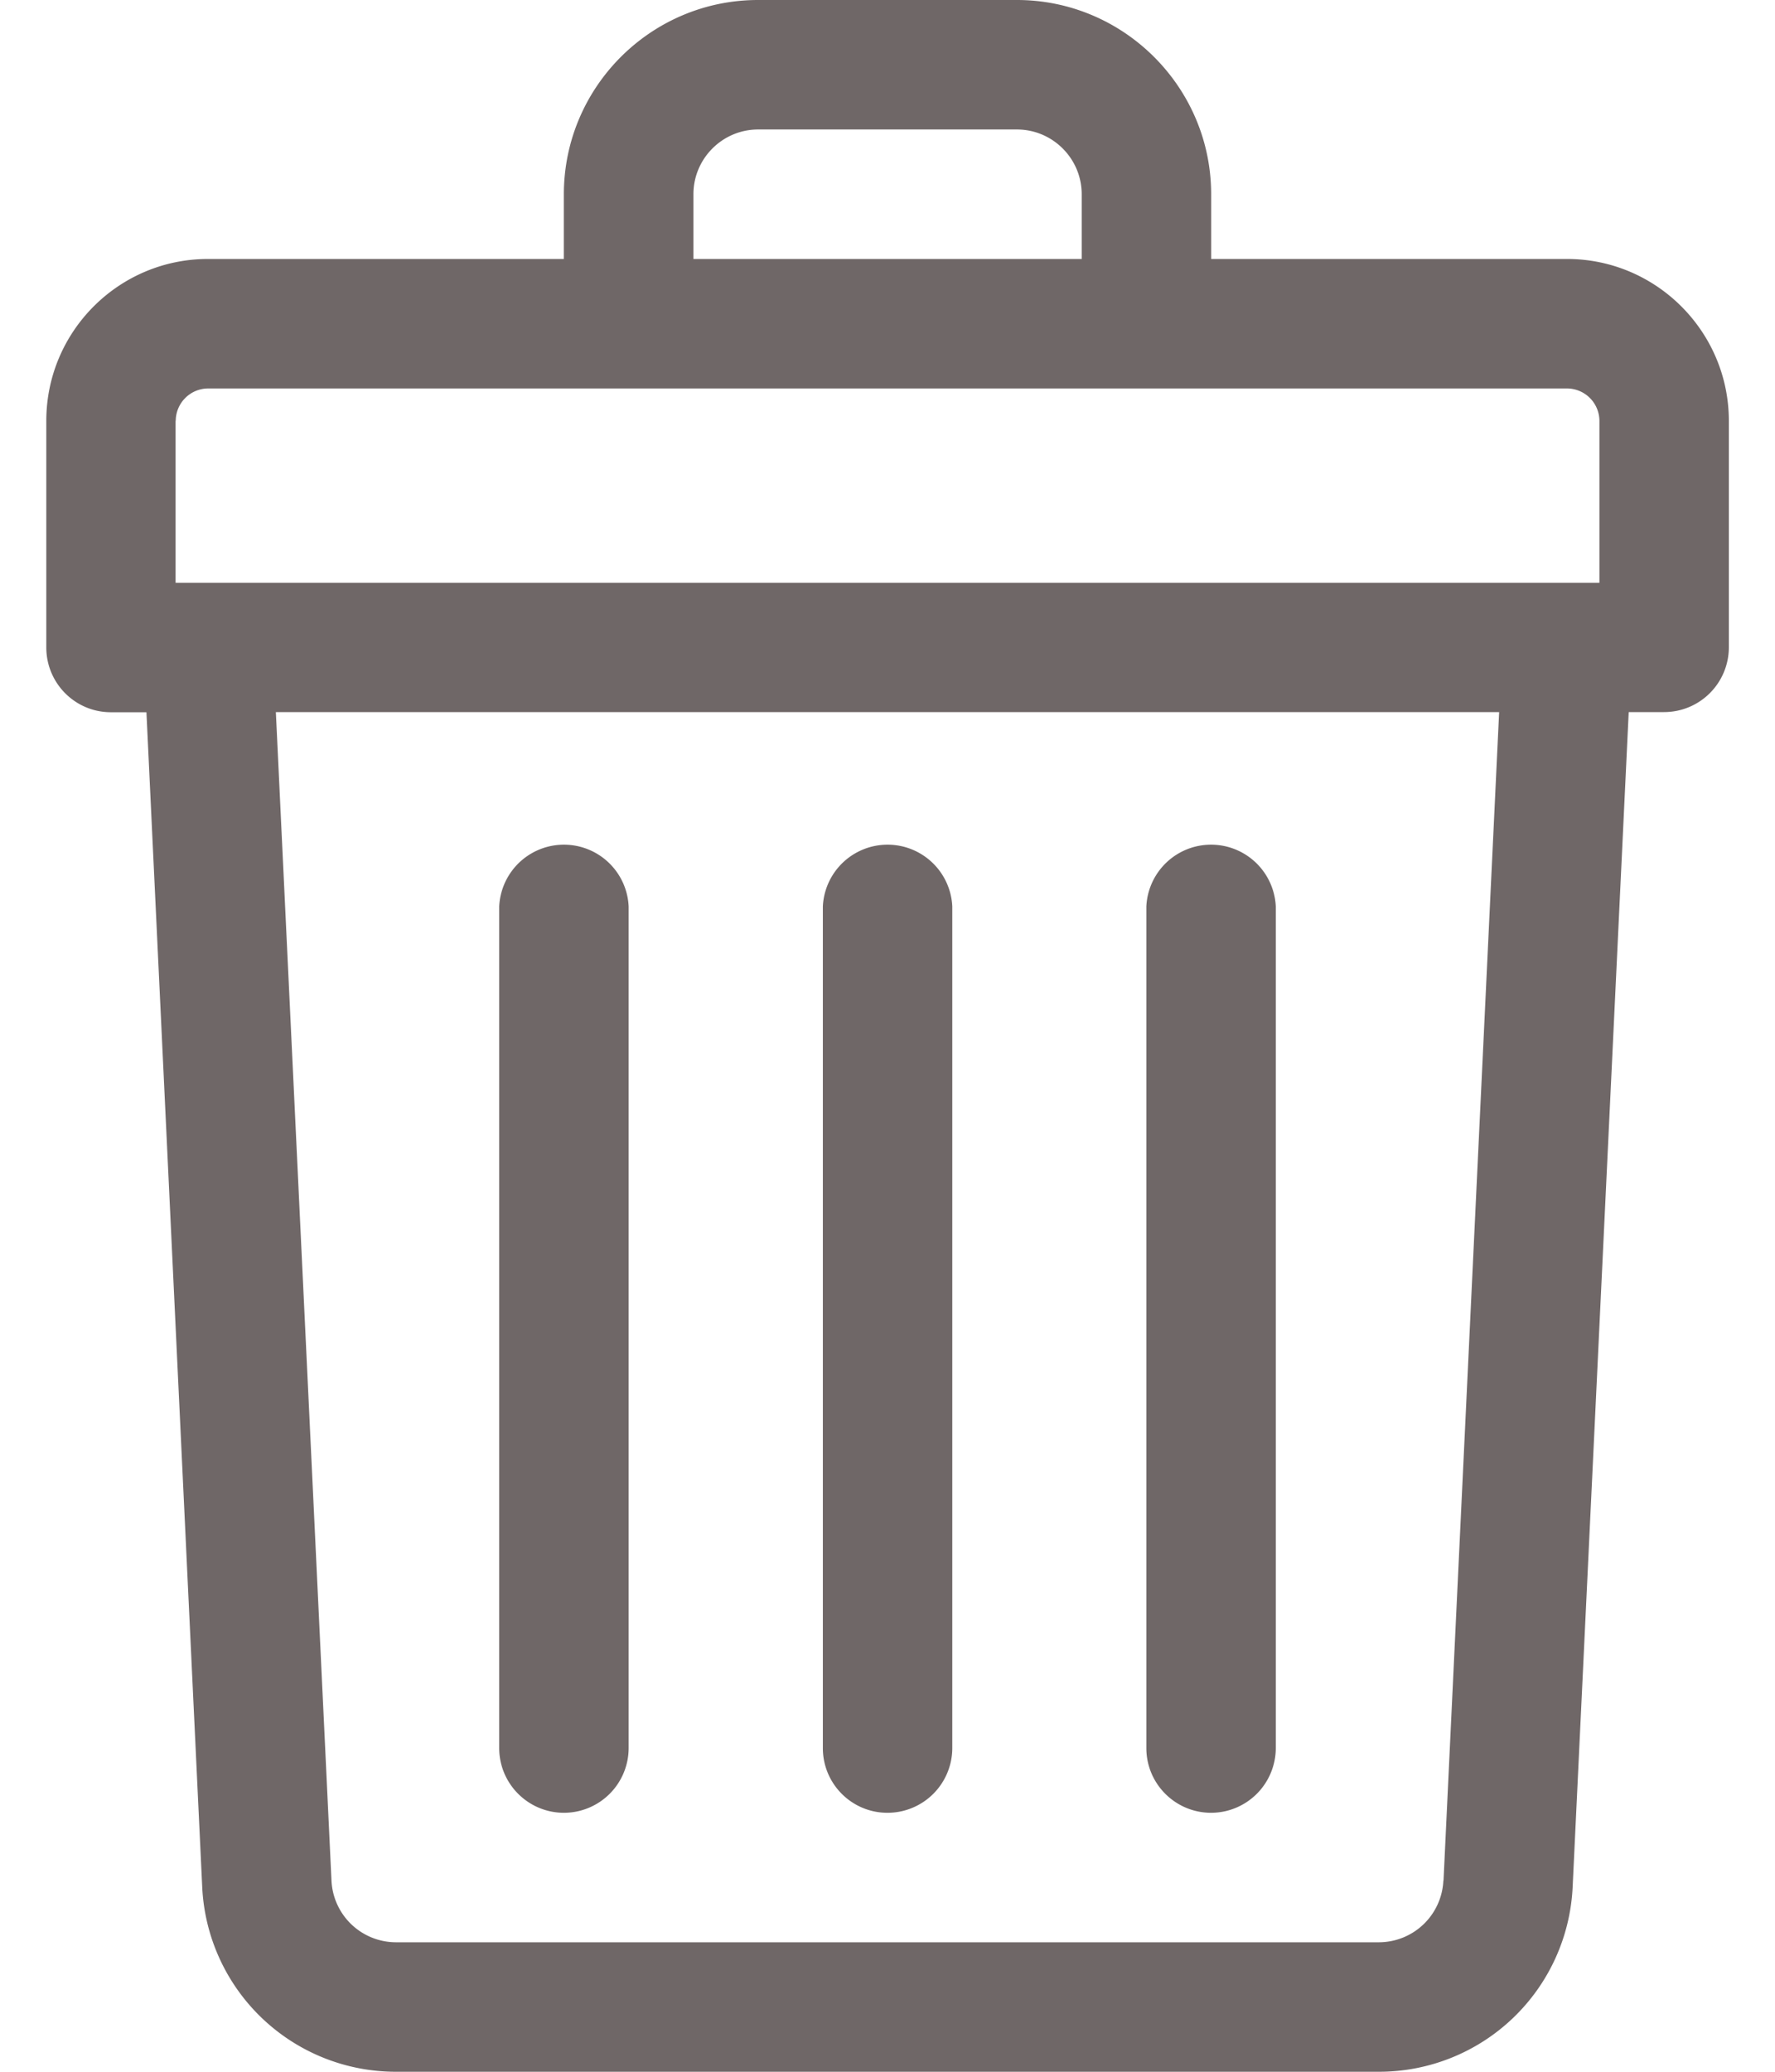 <svg width="12" height="14" viewBox="0 0 12 14" fill="none" xmlns="http://www.w3.org/2000/svg"><path d="M10.594 1.75H8.188v-.438C8.188.59 7.598 0 6.875 0h-1.75c-.724 0-1.313.589-1.313 1.313v.437H1.406c-.603 0-1.093.49-1.093 1.094v1.531c0 .242.195.438.437.438h.24l.377 7.937A1.31 1.31 0 0 0 2.678 14h6.644a1.31 1.31 0 0 0 1.31-1.25l.379-7.938h.239a.438.438 0 0 0 .438-.437V2.844c0-.603-.491-1.094-1.094-1.094zm-5.906-.438c0-.24.196-.437.437-.437h1.75c.241 0 .438.196.438.438v.437H4.688v-.438zm-3.5 1.532a.22.22 0 0 1 .218-.219h9.188a.22.22 0 0 1 .219.219v1.094H1.187V2.843zm8.57 9.864a.437.437 0 0 1-.436.417H2.678a.437.437 0 0 1-.437-.417l-.376-7.896h8.27l-.376 7.896z" fill="#6F6767"/><path d="M6 12.25a.438.438 0 0 0 .438-.438V6.125a.438.438 0 0 0-.875 0v5.688c0 .241.195.437.437.437zm2.188 0a.438.438 0 0 0 .437-.438V6.125a.438.438 0 0 0-.875 0v5.688c0 .241.196.437.438.437zm-4.375 0a.438.438 0 0 0 .437-.438V6.125a.438.438 0 0 0-.875 0v5.688c0 .241.196.437.438.437z" fill="#6F6767"/></svg>